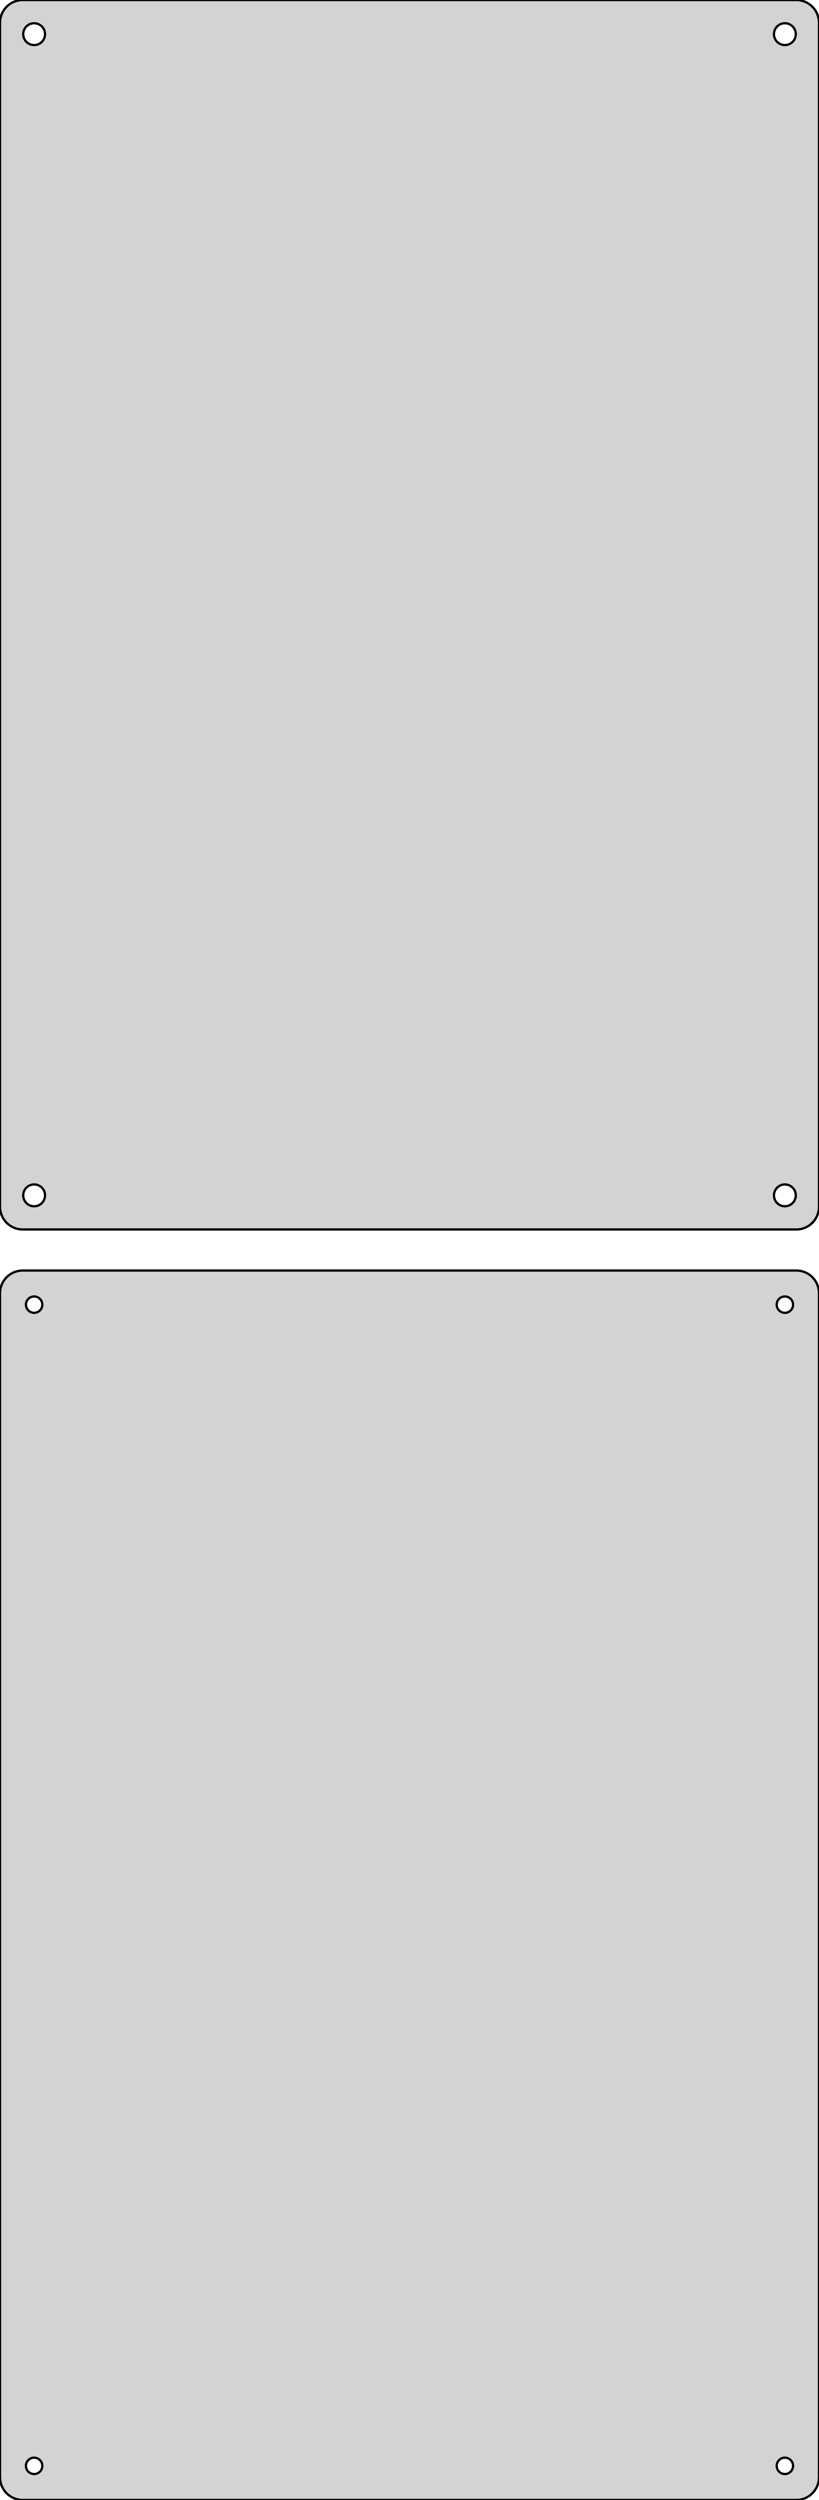 <?xml version="1.0" standalone="no"?>
<!DOCTYPE svg PUBLIC "-//W3C//DTD SVG 1.1//EN" "http://www.w3.org/Graphics/SVG/1.1/DTD/svg11.dtd">
<svg width="180mm" height="549mm" viewBox="-90 -693 180 549" xmlns="http://www.w3.org/2000/svg" version="1.1">
<title>OpenSCAD Model</title>
<path d="
M 85.937,-423.089 L 86.545,-423.245 L 87.129,-423.476 L 87.679,-423.778 L 88.187,-424.147 L 88.645,-424.577
 L 89.045,-425.061 L 89.382,-425.591 L 89.649,-426.159 L 89.843,-426.757 L 89.961,-427.373 L 90,-428
 L 90,-688 L 89.961,-688.627 L 89.843,-689.243 L 89.649,-689.841 L 89.382,-690.409 L 89.045,-690.939
 L 88.645,-691.423 L 88.187,-691.853 L 87.679,-692.222 L 87.129,-692.524 L 86.545,-692.755 L 85.937,-692.911
 L 85.314,-692.99 L -85.314,-692.99 L -85.937,-692.911 L -86.545,-692.755 L -87.129,-692.524 L -87.679,-692.222
 L -88.187,-691.853 L -88.645,-691.423 L -89.045,-690.939 L -89.382,-690.409 L -89.649,-689.841 L -89.843,-689.243
 L -89.961,-688.627 L -90,-688 L -90,-428 L -89.961,-427.373 L -89.843,-426.757 L -89.649,-426.159
 L -89.382,-425.591 L -89.045,-425.061 L -88.645,-424.577 L -88.187,-424.147 L -87.679,-423.778 L -87.129,-423.476
 L -86.545,-423.245 L -85.937,-423.089 L -85.314,-423.01 L 85.314,-423.01 z
M 82.349,-683.105 L 82.05,-683.143 L 81.758,-683.217 L 81.478,-683.328 L 81.214,-683.474 L 80.97,-683.651
 L 80.751,-683.857 L 80.558,-684.089 L 80.397,-684.344 L 80.269,-684.617 L 80.175,-684.903 L 80.119,-685.199
 L 80.1,-685.5 L 80.119,-685.801 L 80.175,-686.097 L 80.269,-686.383 L 80.397,-686.656 L 80.558,-686.911
 L 80.751,-687.143 L 80.97,-687.349 L 81.214,-687.526 L 81.478,-687.672 L 81.758,-687.783 L 82.05,-687.857
 L 82.349,-687.895 L 82.651,-687.895 L 82.95,-687.857 L 83.242,-687.783 L 83.522,-687.672 L 83.786,-687.526
 L 84.03,-687.349 L 84.249,-687.143 L 84.442,-686.911 L 84.603,-686.656 L 84.731,-686.383 L 84.825,-686.097
 L 84.881,-685.801 L 84.9,-685.5 L 84.881,-685.199 L 84.825,-684.903 L 84.731,-684.617 L 84.603,-684.344
 L 84.442,-684.089 L 84.249,-683.857 L 84.03,-683.651 L 83.786,-683.474 L 83.522,-683.328 L 83.242,-683.217
 L 82.95,-683.143 L 82.651,-683.105 z
M -82.651,-683.105 L -82.95,-683.143 L -83.242,-683.217 L -83.522,-683.328 L -83.786,-683.474 L -84.03,-683.651
 L -84.249,-683.857 L -84.442,-684.089 L -84.603,-684.344 L -84.731,-684.617 L -84.825,-684.903 L -84.881,-685.199
 L -84.9,-685.5 L -84.881,-685.801 L -84.825,-686.097 L -84.731,-686.383 L -84.603,-686.656 L -84.442,-686.911
 L -84.249,-687.143 L -84.03,-687.349 L -83.786,-687.526 L -83.522,-687.672 L -83.242,-687.783 L -82.95,-687.857
 L -82.651,-687.895 L -82.349,-687.895 L -82.05,-687.857 L -81.758,-687.783 L -81.478,-687.672 L -81.214,-687.526
 L -80.97,-687.349 L -80.751,-687.143 L -80.558,-686.911 L -80.397,-686.656 L -80.269,-686.383 L -80.175,-686.097
 L -80.119,-685.801 L -80.1,-685.5 L -80.119,-685.199 L -80.175,-684.903 L -80.269,-684.617 L -80.397,-684.344
 L -80.558,-684.089 L -80.751,-683.857 L -80.97,-683.651 L -81.214,-683.474 L -81.478,-683.328 L -81.758,-683.217
 L -82.05,-683.143 L -82.349,-683.105 z
M 82.349,-428.105 L 82.05,-428.143 L 81.758,-428.217 L 81.478,-428.328 L 81.214,-428.474 L 80.97,-428.651
 L 80.751,-428.857 L 80.558,-429.089 L 80.397,-429.344 L 80.269,-429.617 L 80.175,-429.903 L 80.119,-430.199
 L 80.1,-430.5 L 80.119,-430.801 L 80.175,-431.097 L 80.269,-431.383 L 80.397,-431.656 L 80.558,-431.911
 L 80.751,-432.143 L 80.97,-432.349 L 81.214,-432.526 L 81.478,-432.672 L 81.758,-432.783 L 82.05,-432.857
 L 82.349,-432.895 L 82.651,-432.895 L 82.95,-432.857 L 83.242,-432.783 L 83.522,-432.672 L 83.786,-432.526
 L 84.03,-432.349 L 84.249,-432.143 L 84.442,-431.911 L 84.603,-431.656 L 84.731,-431.383 L 84.825,-431.097
 L 84.881,-430.801 L 84.9,-430.5 L 84.881,-430.199 L 84.825,-429.903 L 84.731,-429.617 L 84.603,-429.344
 L 84.442,-429.089 L 84.249,-428.857 L 84.03,-428.651 L 83.786,-428.474 L 83.522,-428.328 L 83.242,-428.217
 L 82.95,-428.143 L 82.651,-428.105 z
M -82.651,-428.105 L -82.95,-428.143 L -83.242,-428.217 L -83.522,-428.328 L -83.786,-428.474 L -84.03,-428.651
 L -84.249,-428.857 L -84.442,-429.089 L -84.603,-429.344 L -84.731,-429.617 L -84.825,-429.903 L -84.881,-430.199
 L -84.9,-430.5 L -84.881,-430.801 L -84.825,-431.097 L -84.731,-431.383 L -84.603,-431.656 L -84.442,-431.911
 L -84.249,-432.143 L -84.03,-432.349 L -83.786,-432.526 L -83.522,-432.672 L -83.242,-432.783 L -82.95,-432.857
 L -82.651,-432.895 L -82.349,-432.895 L -82.05,-432.857 L -81.758,-432.783 L -81.478,-432.672 L -81.214,-432.526
 L -80.97,-432.349 L -80.751,-432.143 L -80.558,-431.911 L -80.397,-431.656 L -80.269,-431.383 L -80.175,-431.097
 L -80.119,-430.801 L -80.1,-430.5 L -80.119,-430.199 L -80.175,-429.903 L -80.269,-429.617 L -80.397,-429.344
 L -80.558,-429.089 L -80.751,-428.857 L -80.97,-428.651 L -81.214,-428.474 L -81.478,-428.328 L -81.758,-428.217
 L -82.05,-428.143 L -82.349,-428.105 z
M 85.937,-144.089 L 86.545,-144.245 L 87.129,-144.476 L 87.679,-144.778 L 88.187,-145.147 L 88.645,-145.577
 L 89.045,-146.061 L 89.382,-146.591 L 89.649,-147.159 L 89.843,-147.757 L 89.961,-148.373 L 90,-149
 L 90,-409 L 89.961,-409.627 L 89.843,-410.243 L 89.649,-410.841 L 89.382,-411.409 L 89.045,-411.939
 L 88.645,-412.423 L 88.187,-412.853 L 87.679,-413.222 L 87.129,-413.524 L 86.545,-413.755 L 85.937,-413.911
 L 85.314,-413.99 L -85.314,-413.99 L -85.937,-413.911 L -86.545,-413.755 L -87.129,-413.524 L -87.679,-413.222
 L -88.187,-412.853 L -88.645,-412.423 L -89.045,-411.939 L -89.382,-411.409 L -89.649,-410.841 L -89.843,-410.243
 L -89.961,-409.627 L -90,-409 L -90,-149 L -89.961,-148.373 L -89.843,-147.757 L -89.649,-147.159
 L -89.382,-146.591 L -89.045,-146.061 L -88.645,-145.577 L -88.187,-145.147 L -87.679,-144.778 L -87.129,-144.476
 L -86.545,-144.245 L -85.937,-144.089 L -85.314,-144.01 L 85.314,-144.01 z
M 82.387,-404.704 L 82.163,-404.732 L 81.944,-404.788 L 81.734,-404.871 L 81.535,-404.98 L 81.353,-405.113
 L 81.188,-405.268 L 81.044,-405.442 L 80.923,-405.633 L 80.826,-405.837 L 80.757,-406.052 L 80.714,-406.274
 L 80.7,-406.5 L 80.714,-406.726 L 80.757,-406.948 L 80.826,-407.163 L 80.923,-407.367 L 81.044,-407.558
 L 81.188,-407.732 L 81.353,-407.887 L 81.535,-408.02 L 81.734,-408.129 L 81.944,-408.212 L 82.163,-408.268
 L 82.387,-408.296 L 82.613,-408.296 L 82.837,-408.268 L 83.056,-408.212 L 83.266,-408.129 L 83.465,-408.02
 L 83.647,-407.887 L 83.812,-407.732 L 83.956,-407.558 L 84.077,-407.367 L 84.174,-407.163 L 84.243,-406.948
 L 84.286,-406.726 L 84.3,-406.5 L 84.286,-406.274 L 84.243,-406.052 L 84.174,-405.837 L 84.077,-405.633
 L 83.956,-405.442 L 83.812,-405.268 L 83.647,-405.113 L 83.465,-404.98 L 83.266,-404.871 L 83.056,-404.788
 L 82.837,-404.732 L 82.613,-404.704 z
M -82.613,-404.704 L -82.837,-404.732 L -83.056,-404.788 L -83.266,-404.871 L -83.465,-404.98 L -83.647,-405.113
 L -83.812,-405.268 L -83.956,-405.442 L -84.077,-405.633 L -84.174,-405.837 L -84.243,-406.052 L -84.286,-406.274
 L -84.3,-406.5 L -84.286,-406.726 L -84.243,-406.948 L -84.174,-407.163 L -84.077,-407.367 L -83.956,-407.558
 L -83.812,-407.732 L -83.647,-407.887 L -83.465,-408.02 L -83.266,-408.129 L -83.056,-408.212 L -82.837,-408.268
 L -82.613,-408.296 L -82.387,-408.296 L -82.163,-408.268 L -81.944,-408.212 L -81.734,-408.129 L -81.535,-408.02
 L -81.353,-407.887 L -81.188,-407.732 L -81.044,-407.558 L -80.923,-407.367 L -80.826,-407.163 L -80.757,-406.948
 L -80.714,-406.726 L -80.7,-406.5 L -80.714,-406.274 L -80.757,-406.052 L -80.826,-405.837 L -80.923,-405.633
 L -81.044,-405.442 L -81.188,-405.268 L -81.353,-405.113 L -81.535,-404.98 L -81.734,-404.871 L -81.944,-404.788
 L -82.163,-404.732 L -82.387,-404.704 z
M -82.613,-149.704 L -82.837,-149.732 L -83.056,-149.788 L -83.266,-149.871 L -83.465,-149.98 L -83.647,-150.113
 L -83.812,-150.268 L -83.956,-150.442 L -84.077,-150.633 L -84.174,-150.837 L -84.243,-151.052 L -84.286,-151.274
 L -84.3,-151.5 L -84.286,-151.726 L -84.243,-151.948 L -84.174,-152.163 L -84.077,-152.367 L -83.956,-152.558
 L -83.812,-152.732 L -83.647,-152.887 L -83.465,-153.02 L -83.266,-153.129 L -83.056,-153.212 L -82.837,-153.268
 L -82.613,-153.296 L -82.387,-153.296 L -82.163,-153.268 L -81.944,-153.212 L -81.734,-153.129 L -81.535,-153.02
 L -81.353,-152.887 L -81.188,-152.732 L -81.044,-152.558 L -80.923,-152.367 L -80.826,-152.163 L -80.757,-151.948
 L -80.714,-151.726 L -80.7,-151.5 L -80.714,-151.274 L -80.757,-151.052 L -80.826,-150.837 L -80.923,-150.633
 L -81.044,-150.442 L -81.188,-150.268 L -81.353,-150.113 L -81.535,-149.98 L -81.734,-149.871 L -81.944,-149.788
 L -82.163,-149.732 L -82.387,-149.704 z
M 82.387,-149.704 L 82.163,-149.732 L 81.944,-149.788 L 81.734,-149.871 L 81.535,-149.98 L 81.353,-150.113
 L 81.188,-150.268 L 81.044,-150.442 L 80.923,-150.633 L 80.826,-150.837 L 80.757,-151.052 L 80.714,-151.274
 L 80.7,-151.5 L 80.714,-151.726 L 80.757,-151.948 L 80.826,-152.163 L 80.923,-152.367 L 81.044,-152.558
 L 81.188,-152.732 L 81.353,-152.887 L 81.535,-153.02 L 81.734,-153.129 L 81.944,-153.212 L 82.163,-153.268
 L 82.387,-153.296 L 82.613,-153.296 L 82.837,-153.268 L 83.056,-153.212 L 83.266,-153.129 L 83.465,-153.02
 L 83.647,-152.887 L 83.812,-152.732 L 83.956,-152.558 L 84.077,-152.367 L 84.174,-152.163 L 84.243,-151.948
 L 84.286,-151.726 L 84.3,-151.5 L 84.286,-151.274 L 84.243,-151.052 L 84.174,-150.837 L 84.077,-150.633
 L 83.956,-150.442 L 83.812,-150.268 L 83.647,-150.113 L 83.465,-149.98 L 83.266,-149.871 L 83.056,-149.788
 L 82.837,-149.732 L 82.613,-149.704 z
" stroke="black" fill="lightgray" stroke-width="0.5"/>
</svg>
